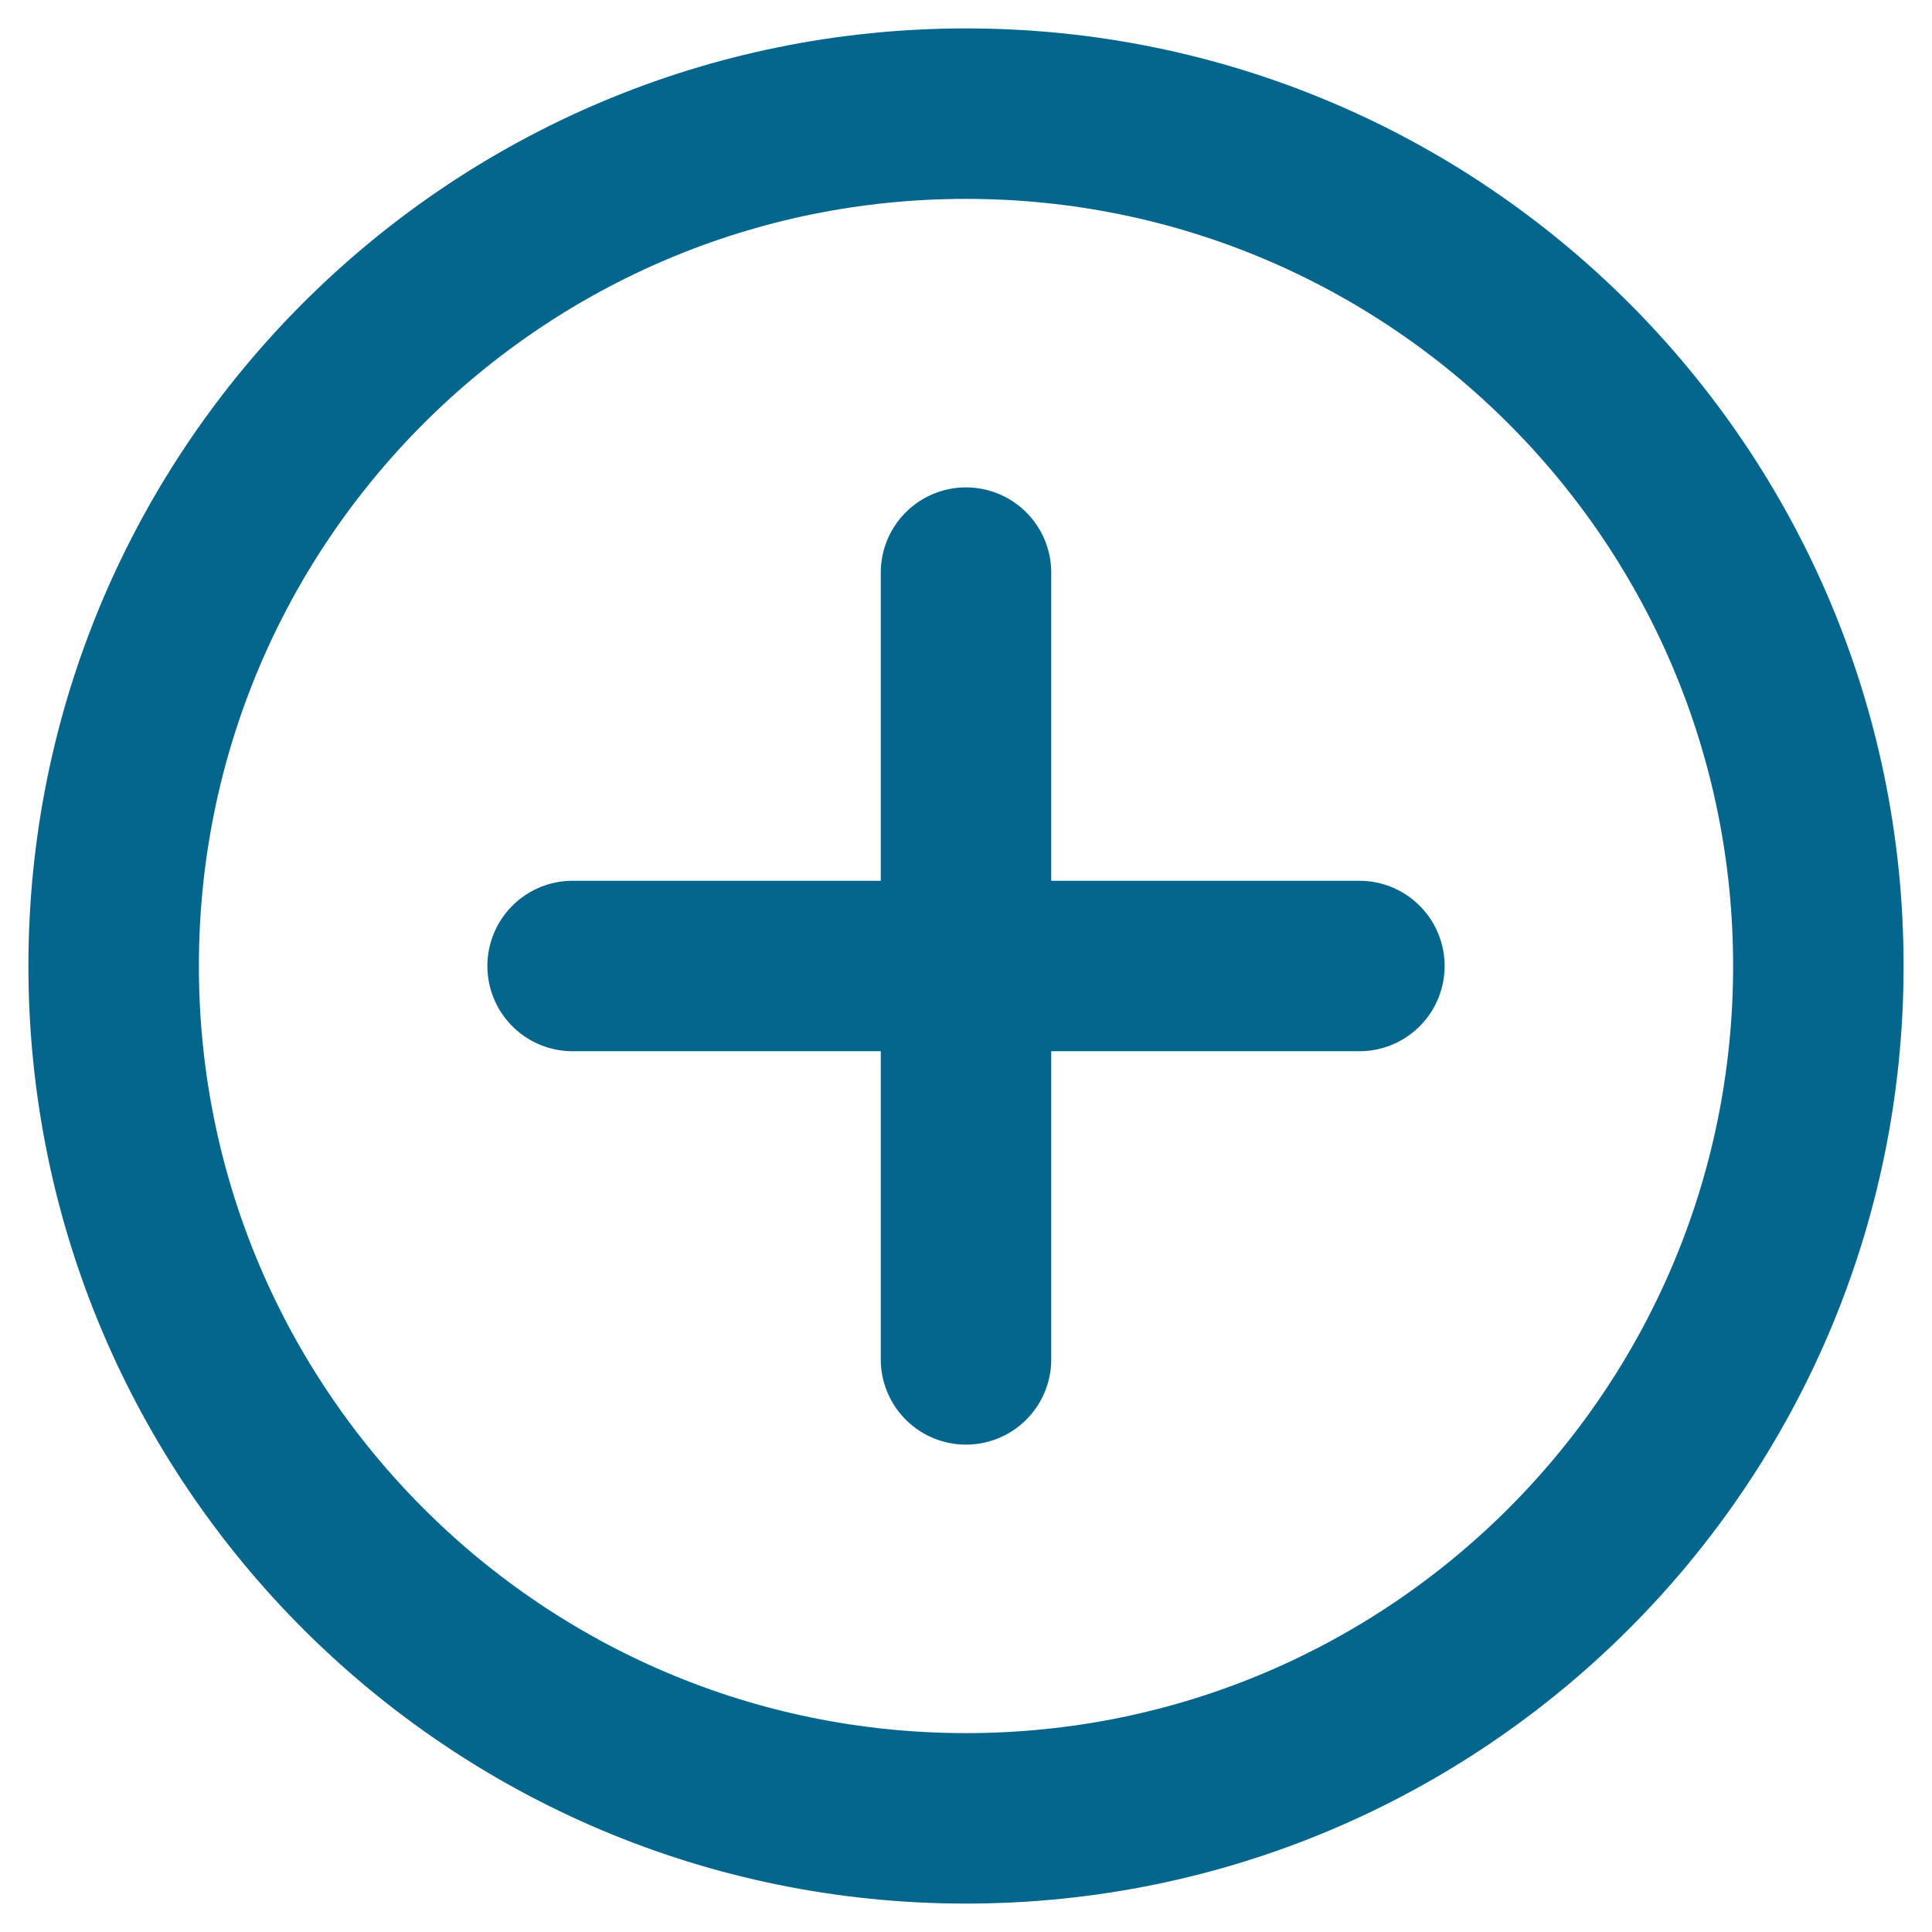 <svg width="34" height="34" viewBox="0 0 34 34" fill="none" xmlns="http://www.w3.org/2000/svg">
<path d="M17 32C25.284 32 32 25.284 32 17C32 8.716 25.284 2 17 2C8.716 2 2 8.716 2 17C2 25.284 8.716 32 17 32Z" stroke="#05668D" stroke-width="3" stroke-linecap="round" stroke-linejoin="round"/>
<path d="M17 10.077V23.923" stroke="#05668D" stroke-width="3" stroke-linecap="round" stroke-linejoin="round"/>
<path d="M10.077 17H23.923" stroke="#05668D" stroke-width="3" stroke-linecap="round" stroke-linejoin="round"/>
</svg>
